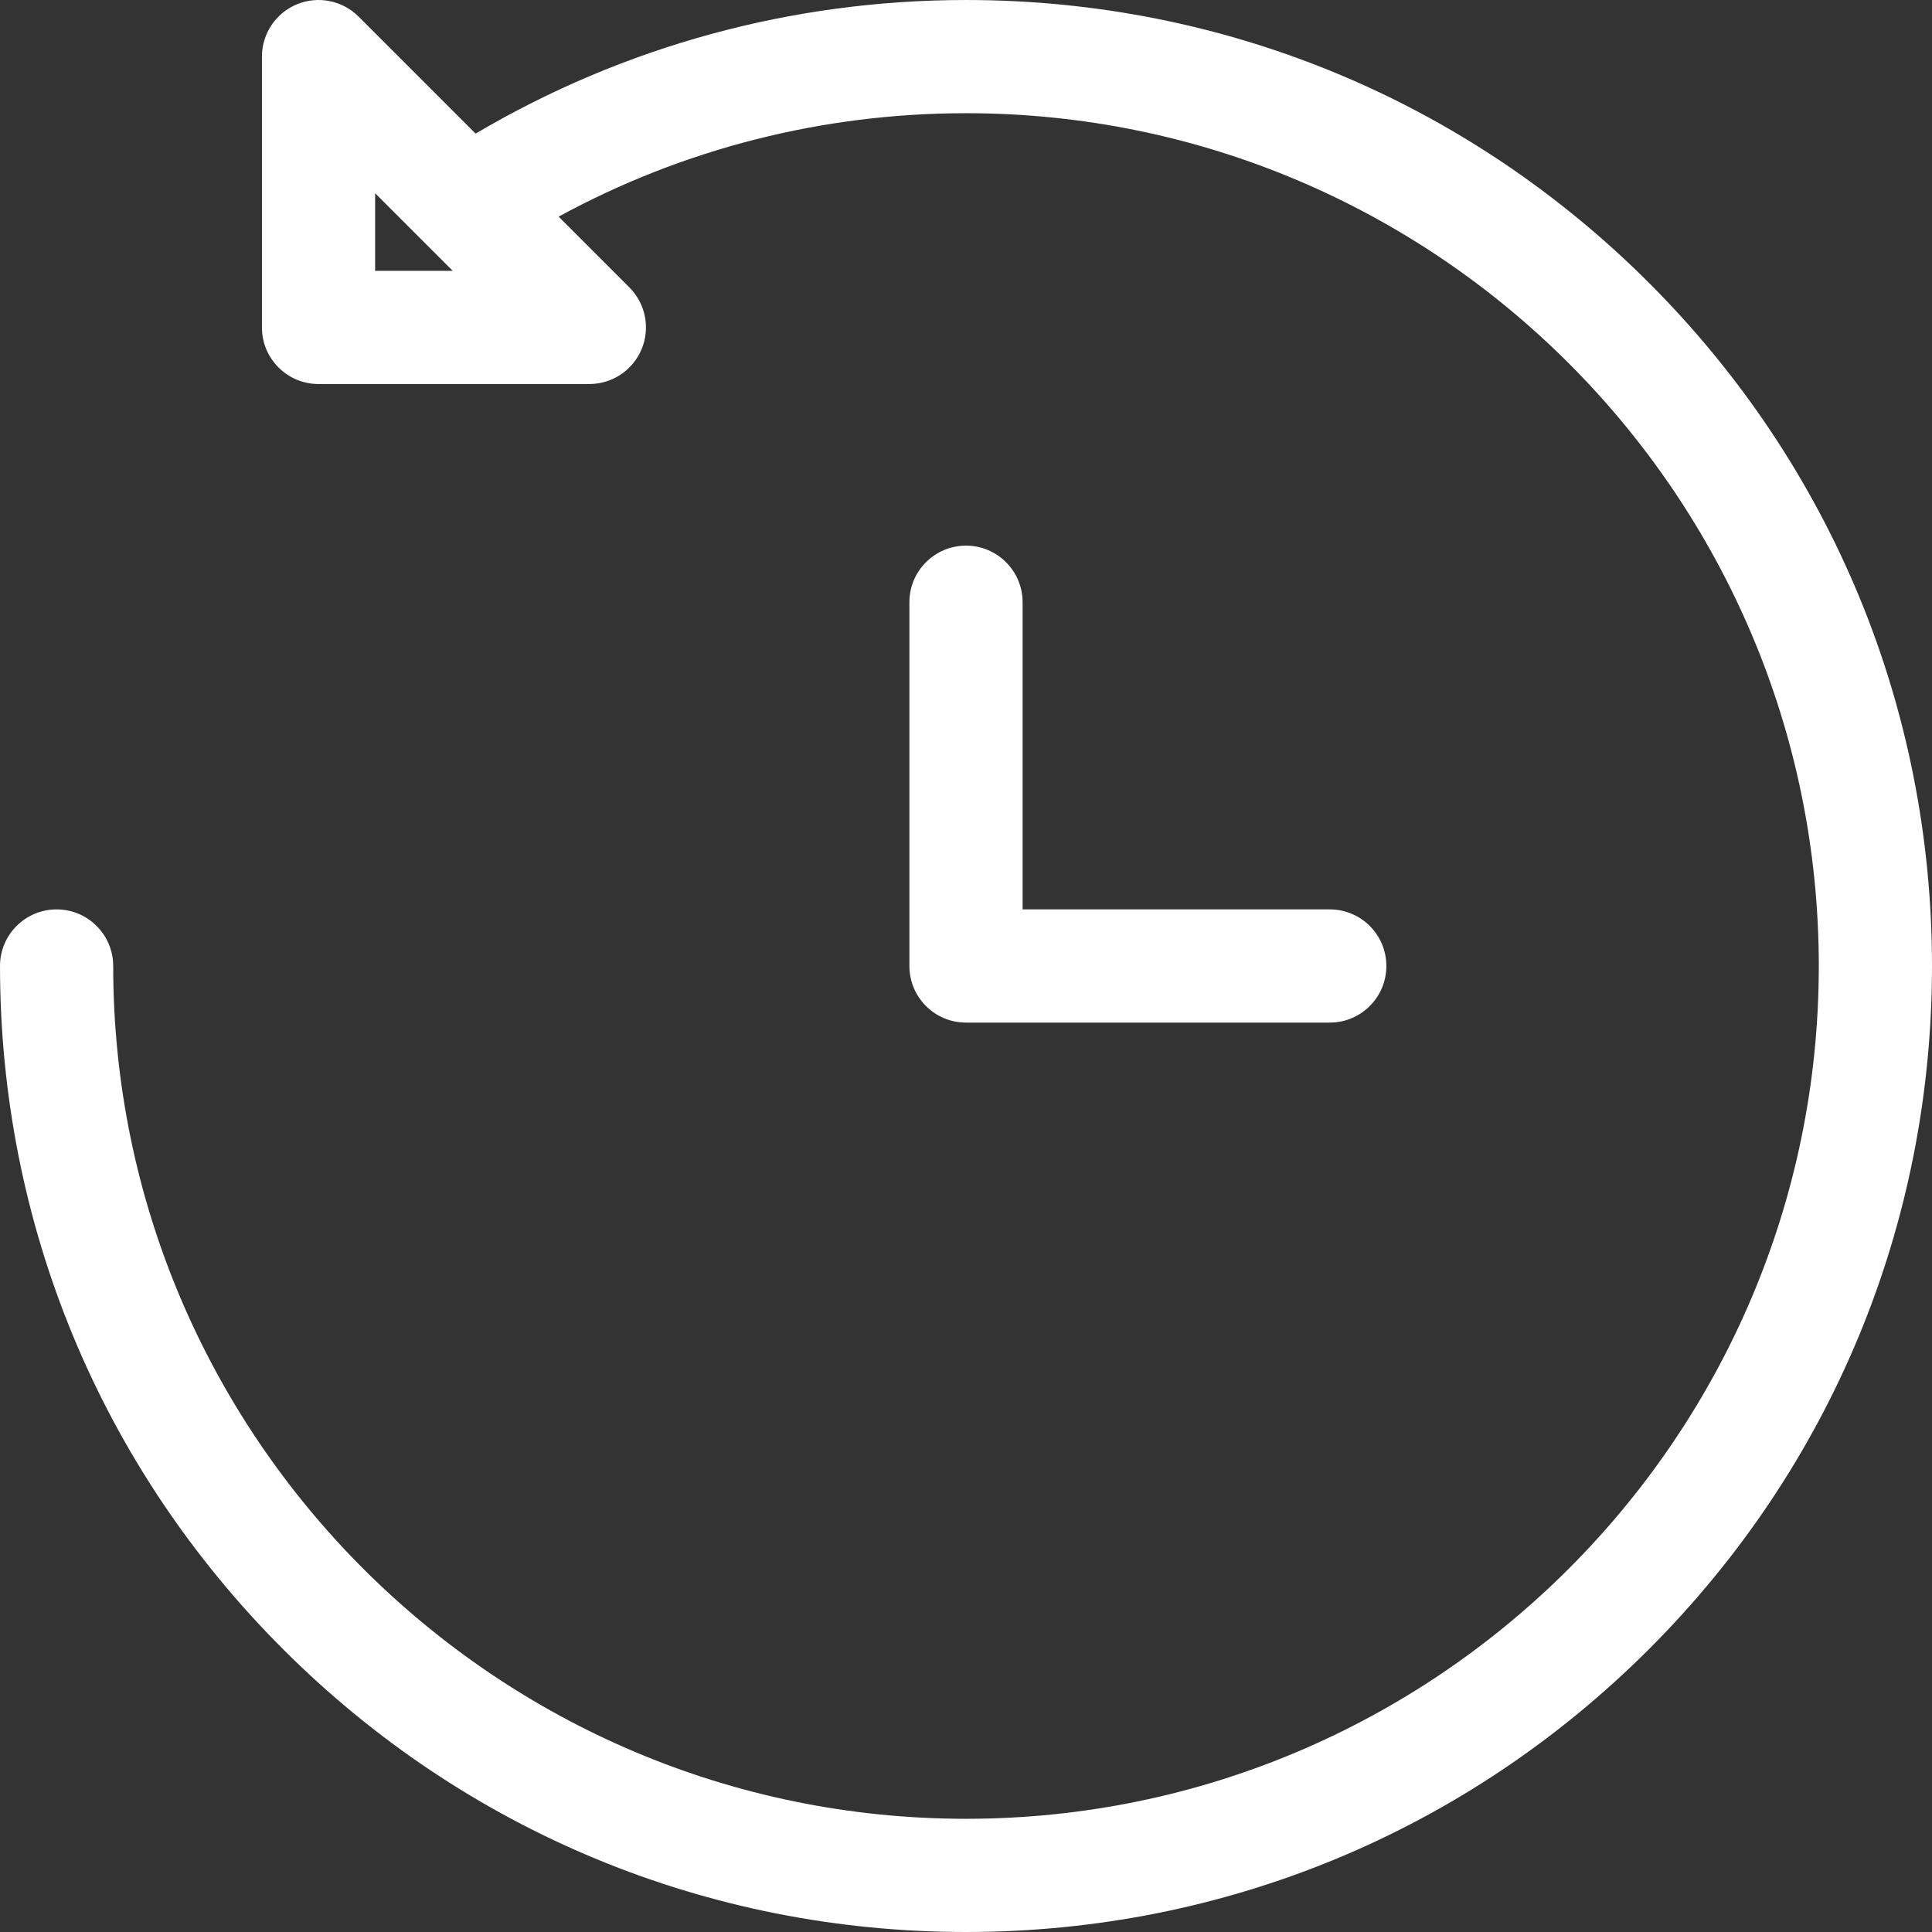 <?xml version="1.0"?>
<svg xmlns="http://www.w3.org/2000/svg" xmlns:xlink="http://www.w3.org/1999/xlink" xmlns:svgjs="http://svgjs.com/svgjs" version="1.1" width="512" height="512" x="0" y="0" viewBox="0 0 512.002 512.002" style="enable-background:new 0 0 512 512" xml:space="preserve" class=""><rect x="0" y="0" width="512.002" height="512.002" fill="#333333" stroke="none"/><g>
<g xmlns="http://www.w3.org/2000/svg">
	<g>
		<path d="M437.021,74.982c-48.352-48.351-112.64-74.98-181.02-74.98c-46.004,0-90.675,12.213-129.963,35.409L95.022,4.394    C90.733,0.104,84.28-1.179,78.675,1.143C73.07,3.464,69.415,8.935,69.415,15v71.773c0,8.284,6.716,15,15,15h71.773    c6.067,0,11.537-3.655,13.858-9.26c2.321-5.605,1.038-12.057-3.252-16.347l-18.753-18.753    C181.038,39.435,218,30.001,256.001,30.001c124.617,0,226,101.383,226,226s-101.383,226-226,226s-226-101.383-226-226    c0-8.284-6.716-15-15-15s-15,6.716-15,15c0,68.38,26.628,132.667,74.98,181.019c48.353,48.352,112.64,74.981,181.02,74.981    s132.667-26.629,181.02-74.981c48.352-48.352,74.98-112.639,74.98-181.019S485.372,123.334,437.021,74.982z M99.415,71.772V51.214    l13.763,13.762c0.035,0.035,0.069,0.07,0.104,0.104l6.693,6.693H99.415z" fill="#ffffff" data-original="#000000" style="" class=""/>
	</g>
</g>
<g xmlns="http://www.w3.org/2000/svg">
	<g>
		<path d="M352.401,241h-81.4v-81.4c0-8.284-6.715-15-15-15c-8.284,0-15,6.716-15,15V256c0,8.284,6.716,15,15,15h96.4    c8.284,0,15-6.716,15-15S360.685,241,352.401,241z" fill="#ffffff" data-original="#000000" style="" class=""/>
	</g>
</g>
<g xmlns="http://www.w3.org/2000/svg">
</g>
<g xmlns="http://www.w3.org/2000/svg">
</g>
<g xmlns="http://www.w3.org/2000/svg">
</g>
<g xmlns="http://www.w3.org/2000/svg">
</g>
<g xmlns="http://www.w3.org/2000/svg">
</g>
<g xmlns="http://www.w3.org/2000/svg">
</g>
<g xmlns="http://www.w3.org/2000/svg">
</g>
<g xmlns="http://www.w3.org/2000/svg">
</g>
<g xmlns="http://www.w3.org/2000/svg">
</g>
<g xmlns="http://www.w3.org/2000/svg">
</g>
<g xmlns="http://www.w3.org/2000/svg">
</g>
<g xmlns="http://www.w3.org/2000/svg">
</g>
<g xmlns="http://www.w3.org/2000/svg">
</g>
<g xmlns="http://www.w3.org/2000/svg">
</g>
<g xmlns="http://www.w3.org/2000/svg">
</g>
</g></svg>
